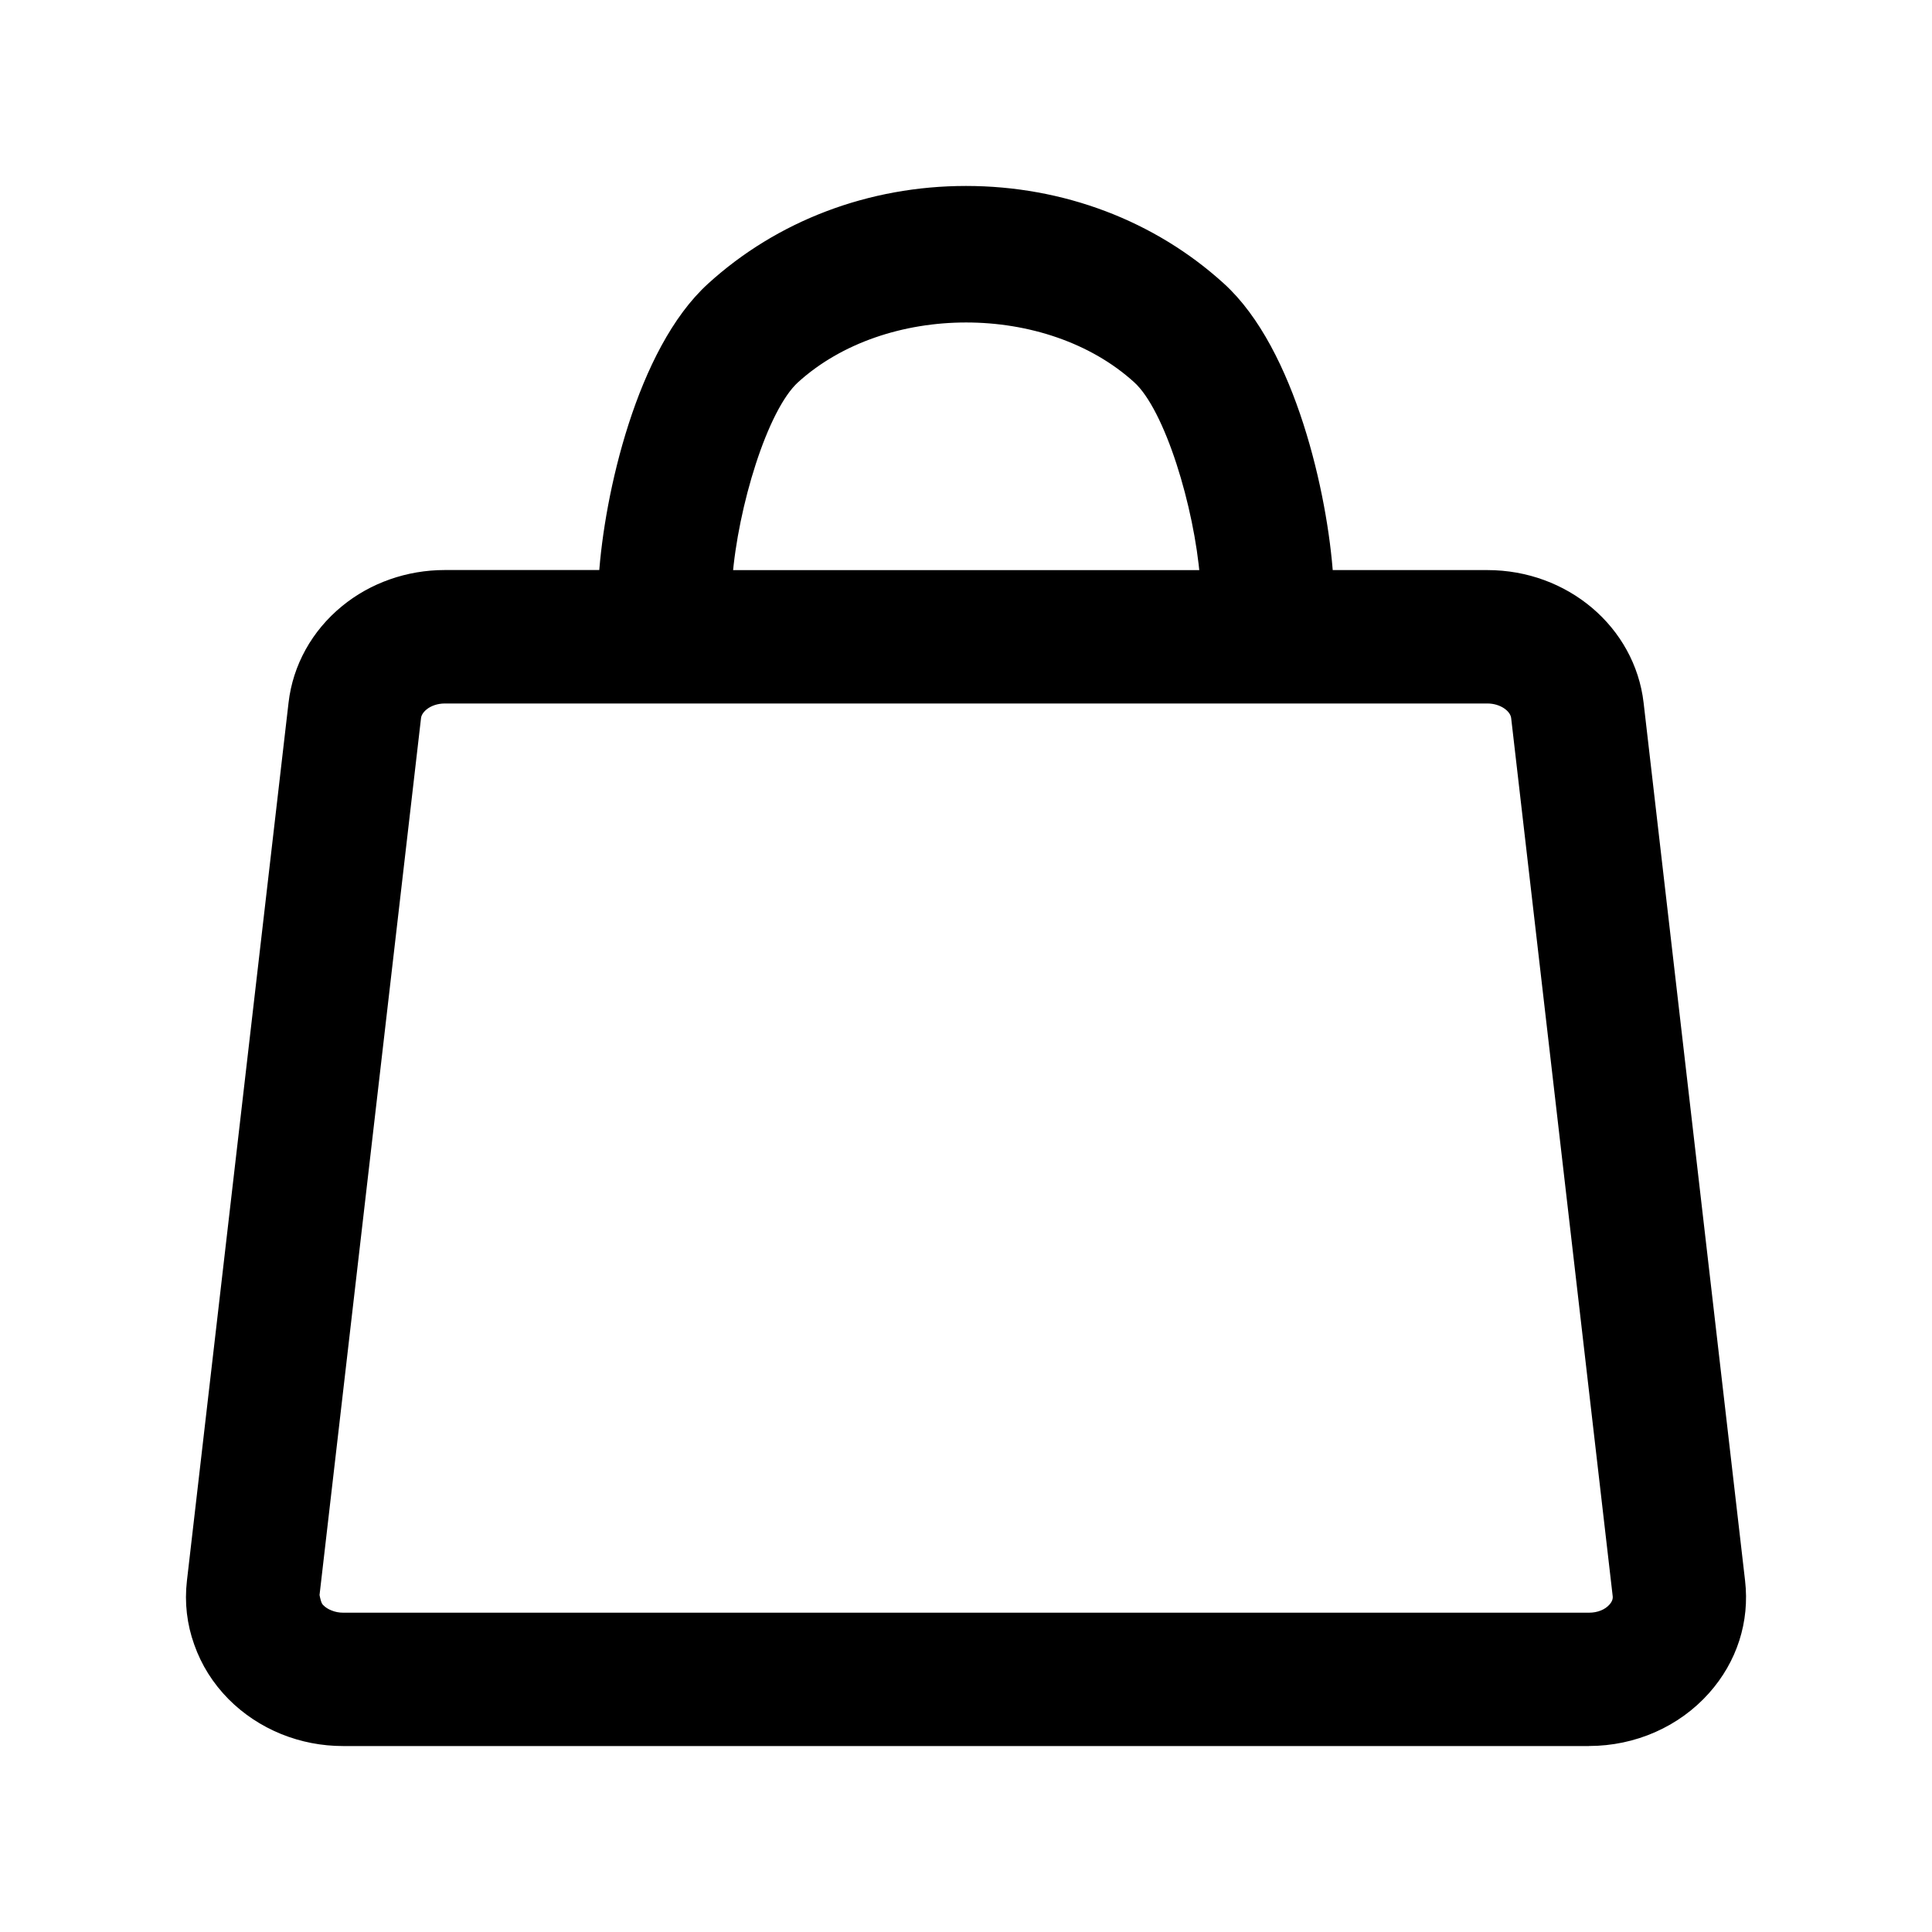 <svg width="40" height="40" viewBox="0 0 40 40" fill="none" xmlns="http://www.w3.org/2000/svg">
<path d="M32.899 36H7.105C6.68 36 6.268 35.92 5.879 35.763C5.485 35.602 5.135 35.371 4.84 35.075C4.531 34.763 4.304 34.401 4.163 34C4.019 33.6 3.969 33.176 4.019 32.746L6.123 14.566C6.208 13.827 6.583 13.152 7.175 12.667C7.734 12.207 8.458 11.952 9.206 11.952H12.547C12.657 10.264 13.329 7.287 14.76 5.985C16.165 4.705 18.026 4 20 4C21.975 4 23.835 4.704 25.241 5.984C26.672 7.285 27.343 10.264 27.453 11.953H30.795C32.38 11.953 33.705 13.076 33.88 14.565V14.566L35.981 32.744C36.074 33.55 35.822 34.337 35.271 34.955C34.68 35.618 33.815 35.999 32.896 35.999L32.899 36ZM9.207 14.415C9.031 14.415 8.859 14.472 8.737 14.572C8.639 14.652 8.579 14.75 8.568 14.85L6.464 33.029C6.503 33.238 6.538 33.291 6.588 33.34C6.644 33.398 6.721 33.448 6.806 33.481C6.897 33.519 7.001 33.539 7.106 33.539H32.899C33.117 33.539 33.313 33.459 33.435 33.32C33.515 33.23 33.55 33.131 33.538 33.029L31.436 14.85C31.408 14.61 31.12 14.415 30.798 14.415L9.207 14.415ZM15.014 11.954H24.994C24.876 10.48 24.265 8.422 23.586 7.806C21.711 6.1 18.294 6.1 16.419 7.806C15.741 8.424 15.129 10.481 15.014 11.954Z" fill="black" stroke="black" stroke-width="0.3"/>
</svg>
